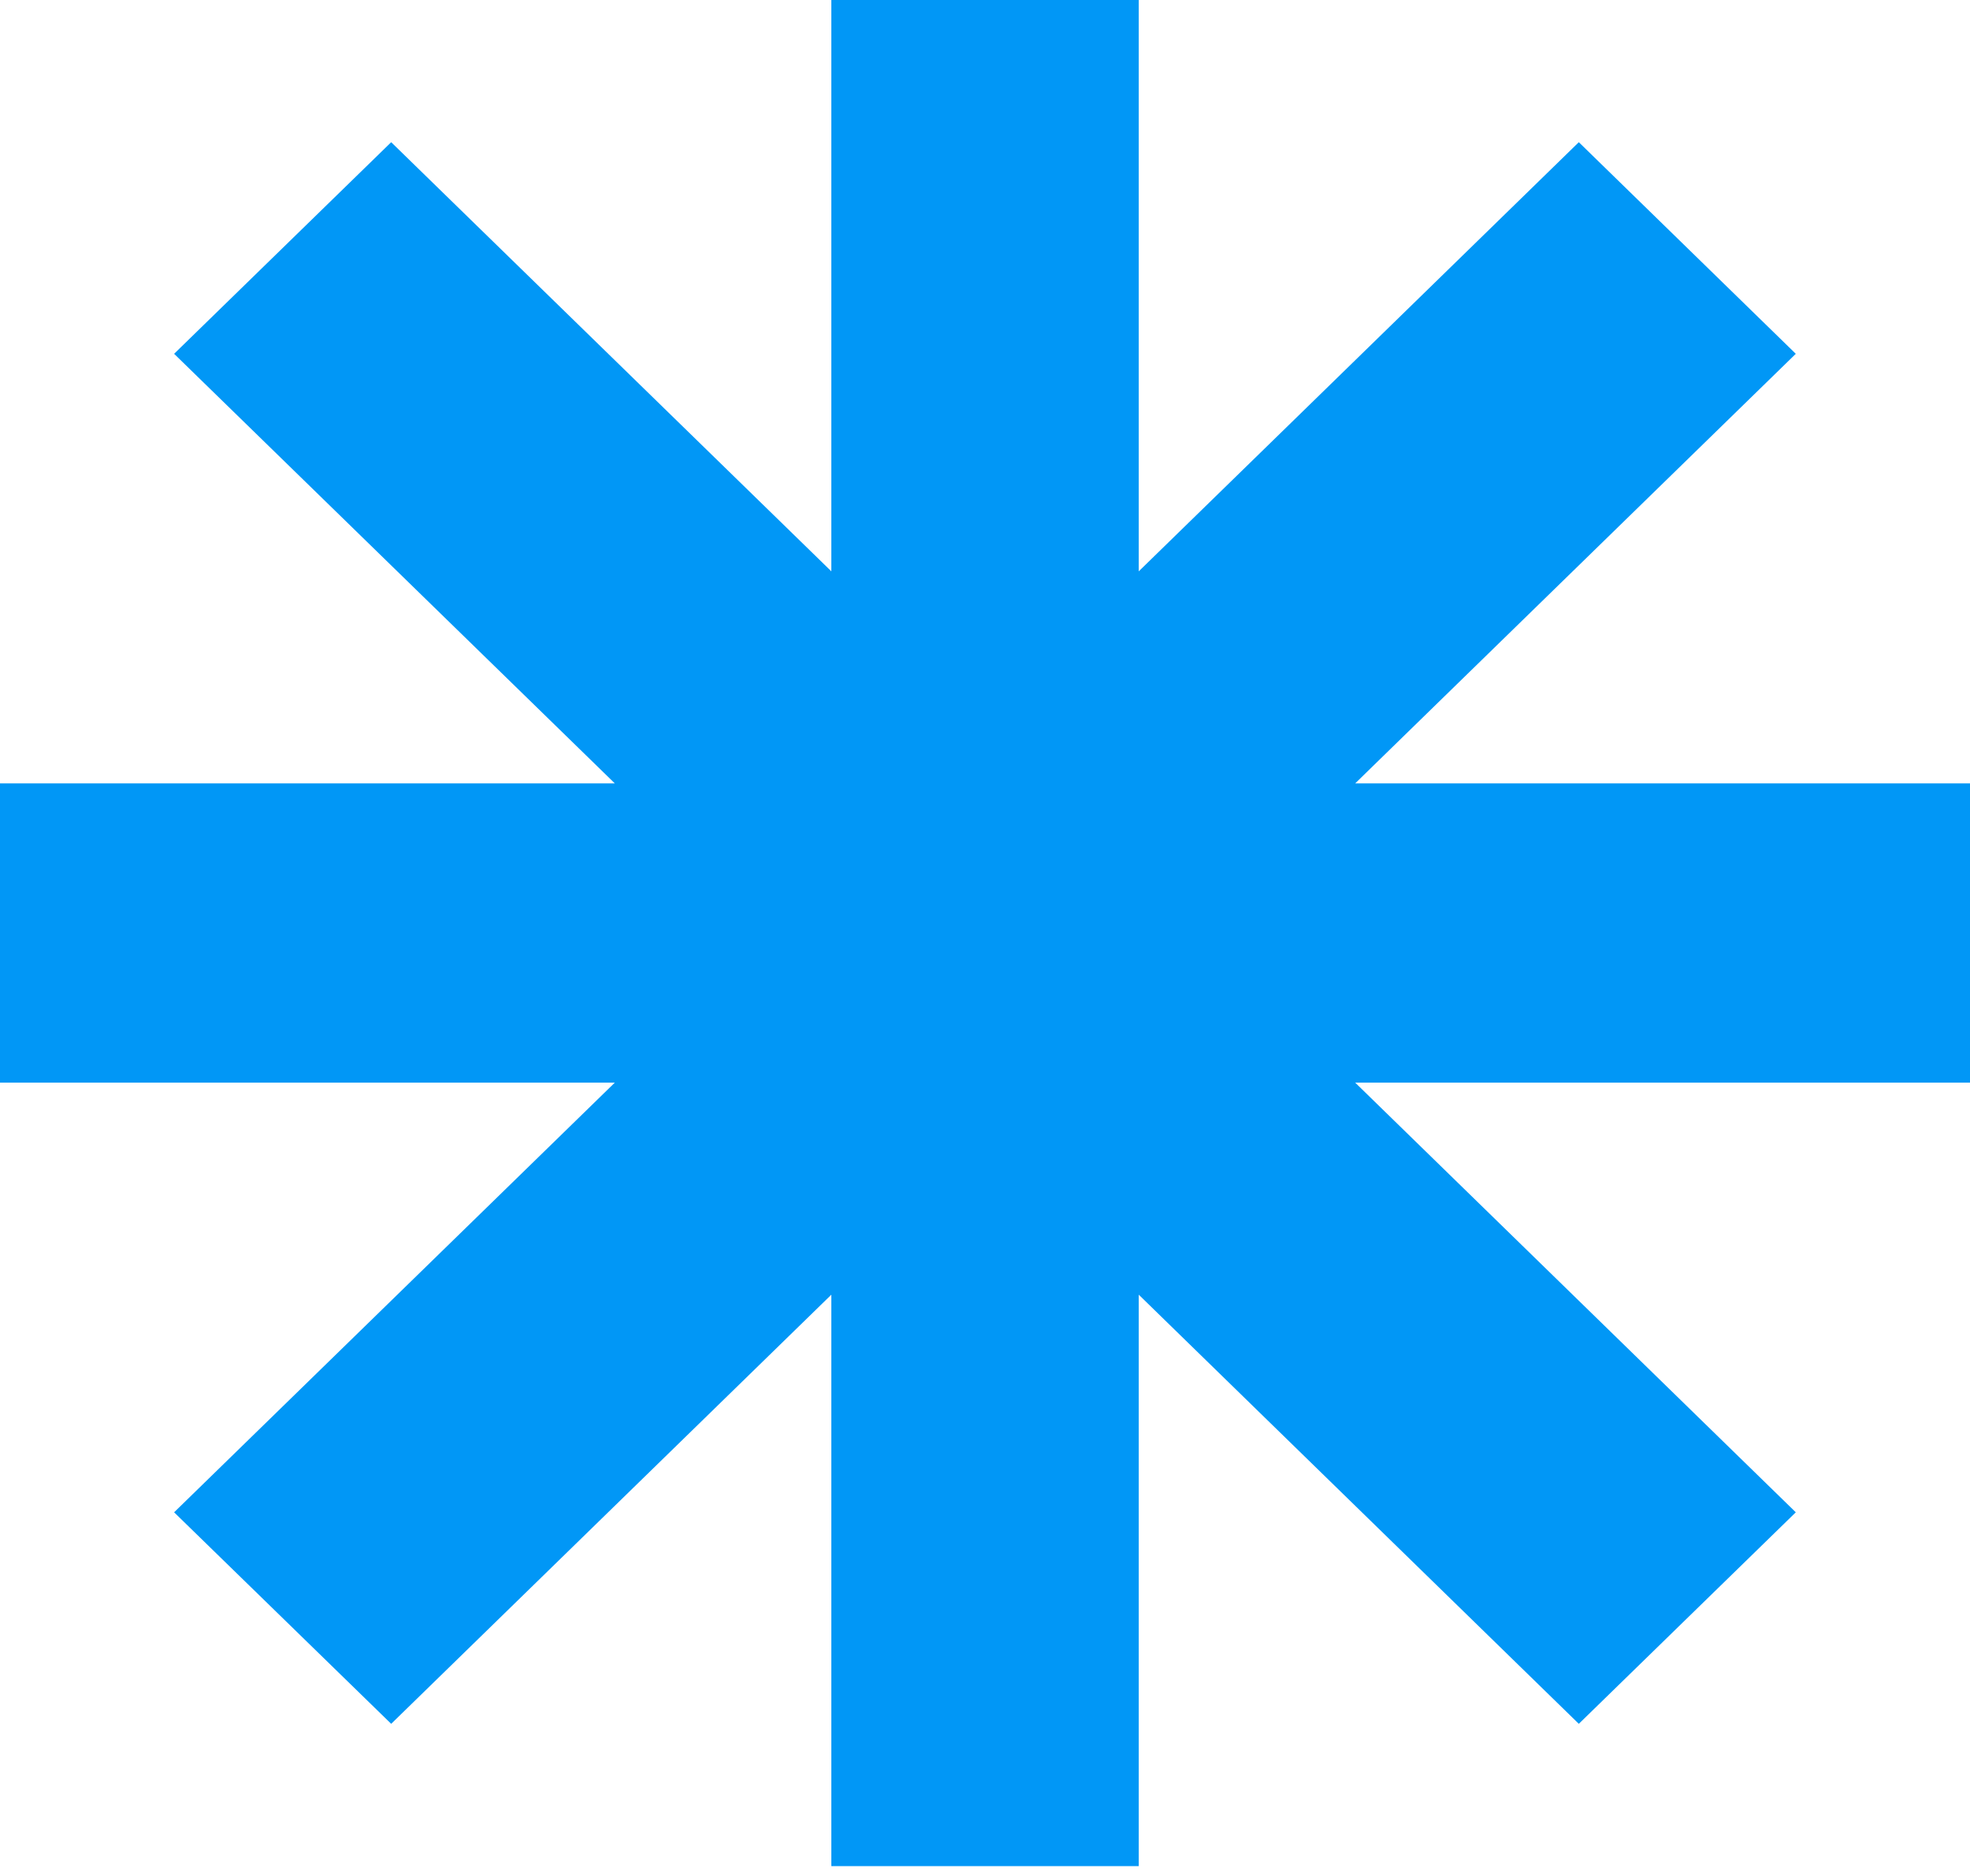 <svg width="21" height="20" viewBox="0 0 21 20" fill="none" xmlns="http://www.w3.org/2000/svg">
<g clip-path="url(#clip0_232_327)">
<path fill-rule="evenodd" clip-rule="evenodd" d="M8.862 6.091V1.07072e-07L8.867 1.39142e-07L9.241 1.23226e-07L12.139 0V6.091L16.83 1.516L19.143 3.772L14.446 8.352H21V11.542H14.446L19.143 16.123L16.83 18.378L12.139 13.803V19.895H12.133H8.867H8.862V13.803L4.17 18.378L1.856 16.123L6.554 11.542H1.433e-07L0 8.352H6.554L1.856 3.772L4.17 1.516L8.862 6.091Z" fill="#0197F6"/>
</g>
<defs>
<clipPath id="clip0_232_327">
<rect width="21" height="19.895" fill="white"/>
</clipPath>
</defs>
</svg>
